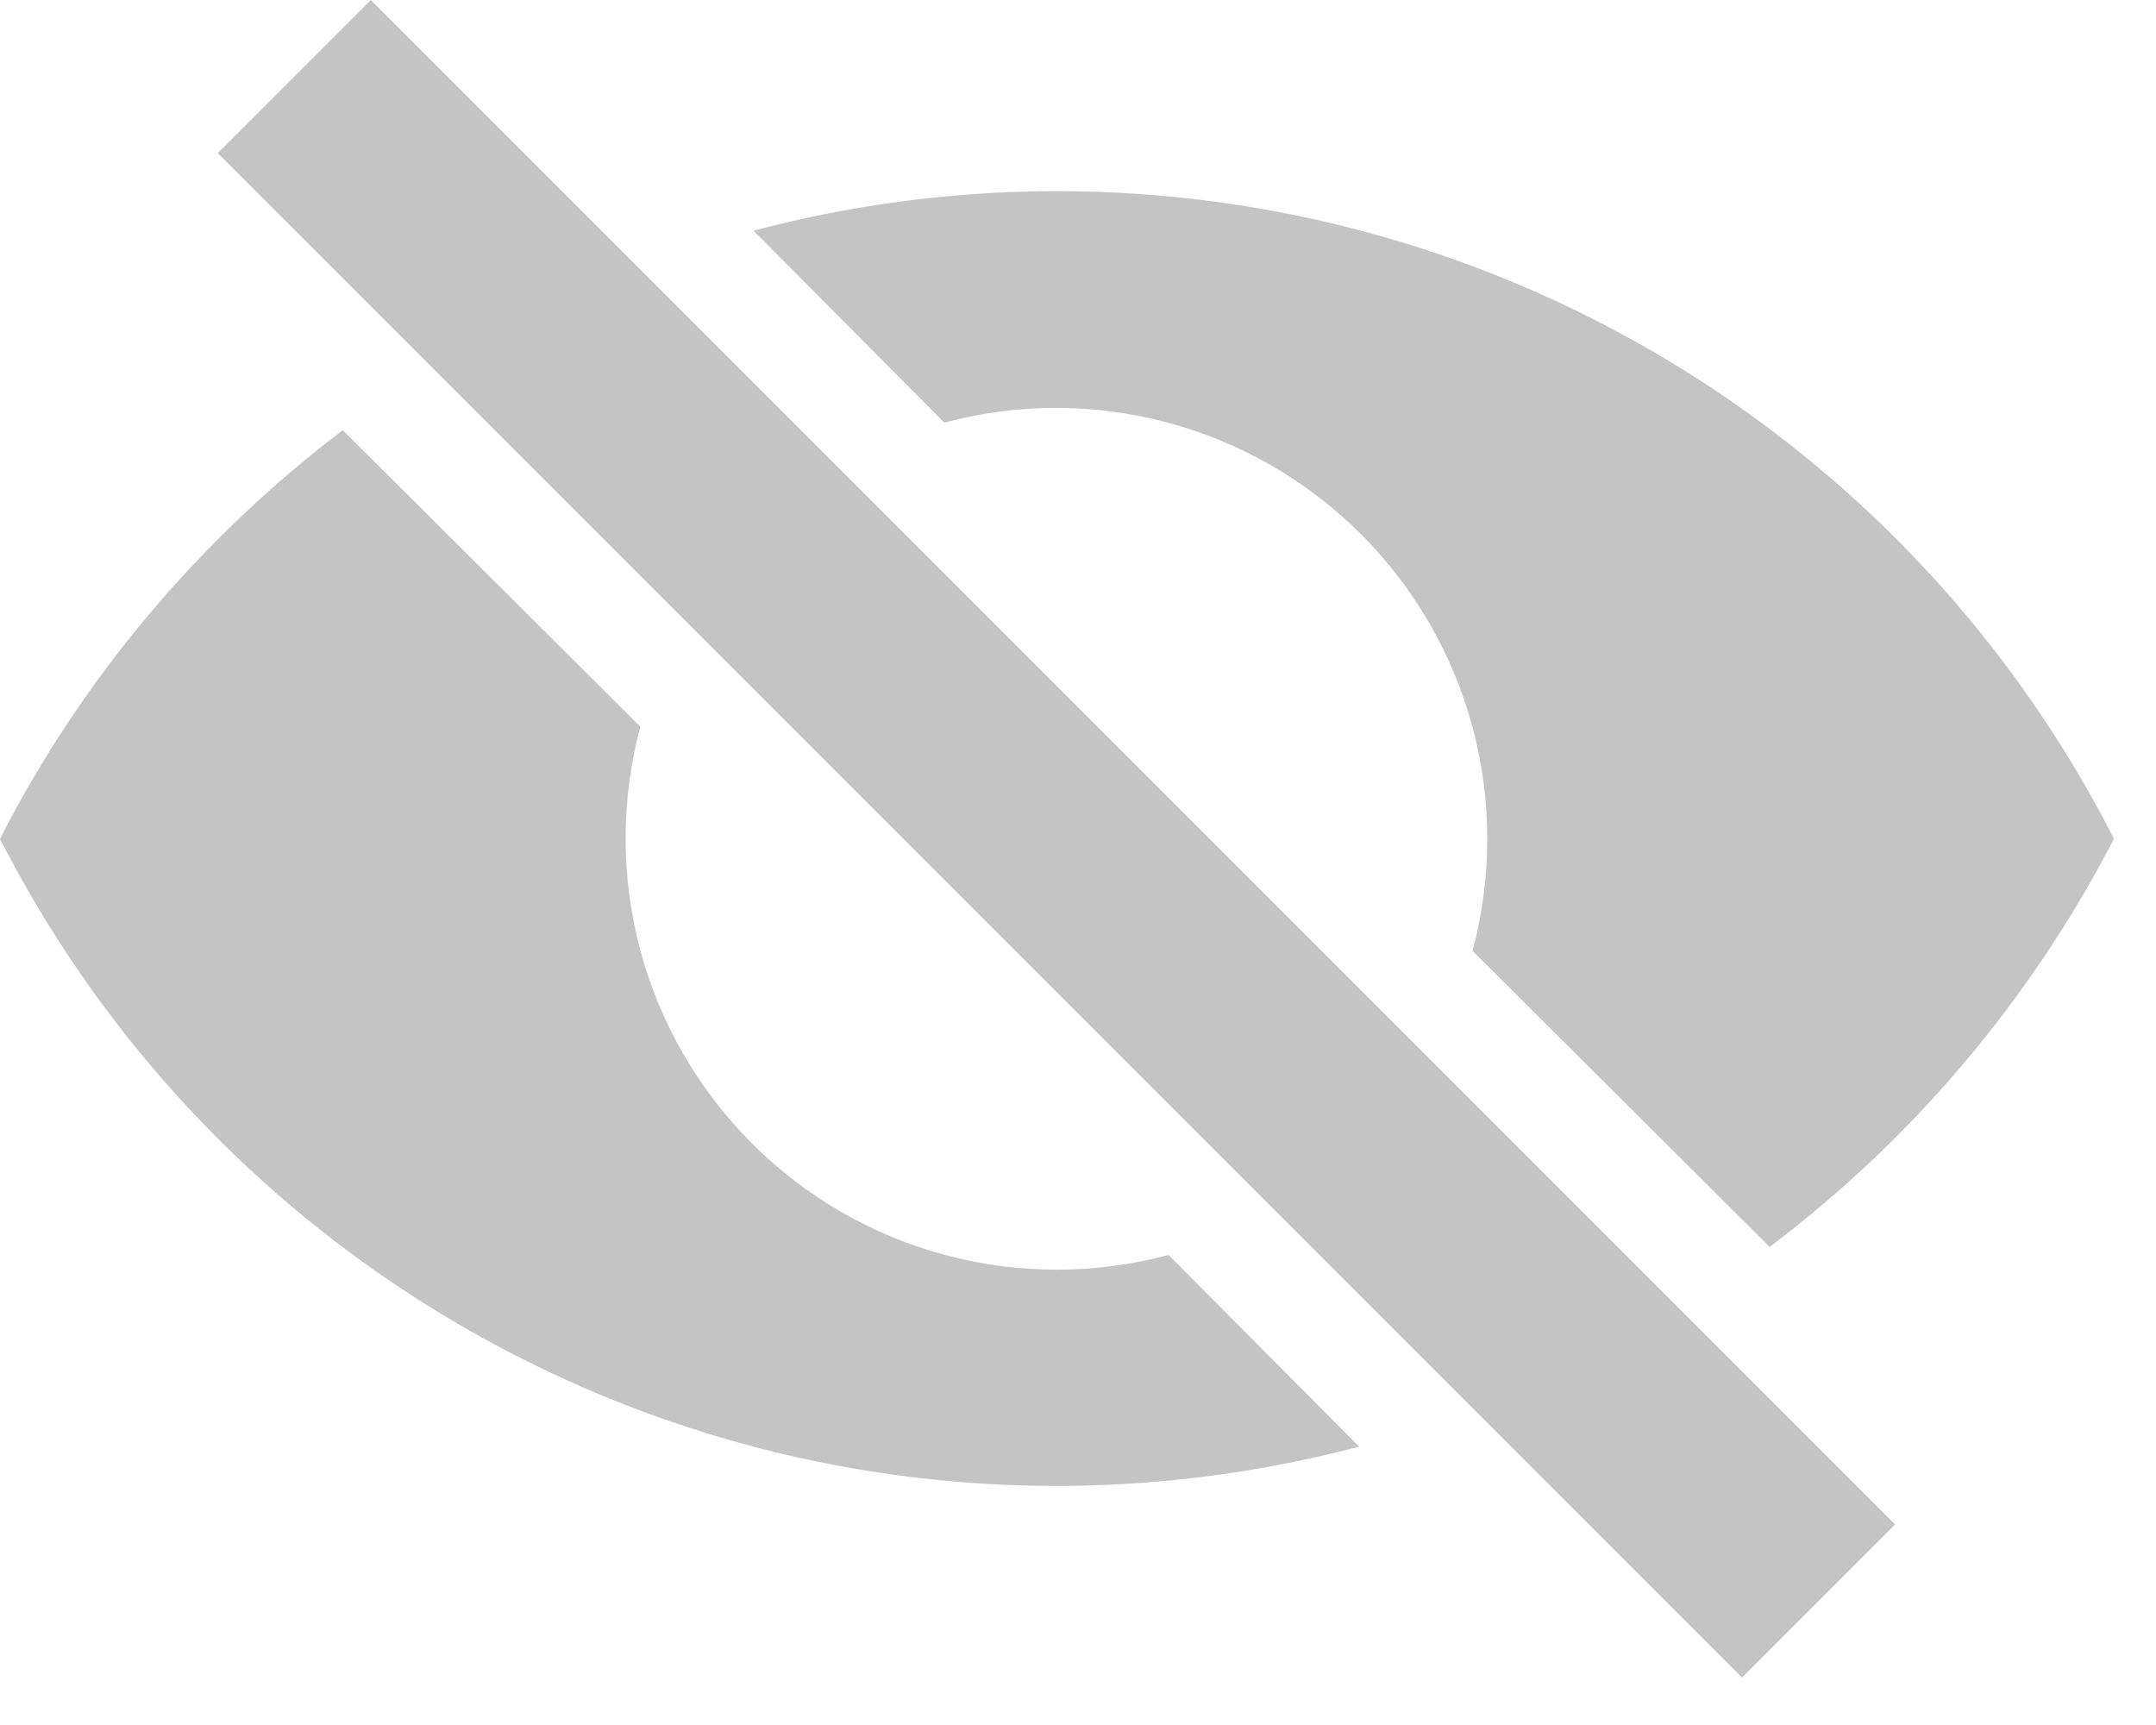 <svg width="20" height="16" viewBox="0 0 20 16" fill="none" xmlns="http://www.w3.org/2000/svg">
<path d="M12.61 13.42L10.84 11.64C10.162 11.822 9.447 11.822 8.769 11.641C8.09 11.459 7.472 11.102 6.975 10.605C6.478 10.108 6.121 9.49 5.939 8.811C5.758 8.133 5.758 7.418 5.94 6.74L3.18 3.99C1.86 4.99 0.76 6.29 -6.80149e-07 7.78C1.141 10.017 3.013 11.797 5.305 12.823C7.597 13.849 10.171 14.059 12.6 13.42L12.61 13.42ZM16.41 11.57C17.74 10.57 18.84 9.27 19.61 7.78C18.468 5.539 16.593 3.756 14.297 2.73C12 1.704 9.421 1.496 6.99 2.14L8.76 3.92C9.438 3.738 10.153 3.738 10.831 3.92C11.51 4.101 12.128 4.458 12.625 4.955C13.122 5.452 13.479 6.07 13.661 6.749C13.842 7.427 13.842 8.142 13.66 8.82L16.42 11.57L16.41 11.57ZM16.16 15.56L17.58 14.14L3.44 5.78734e-05L2.02 1.42L16.16 15.56Z" fill="#C4C4C4"/>
</svg>
